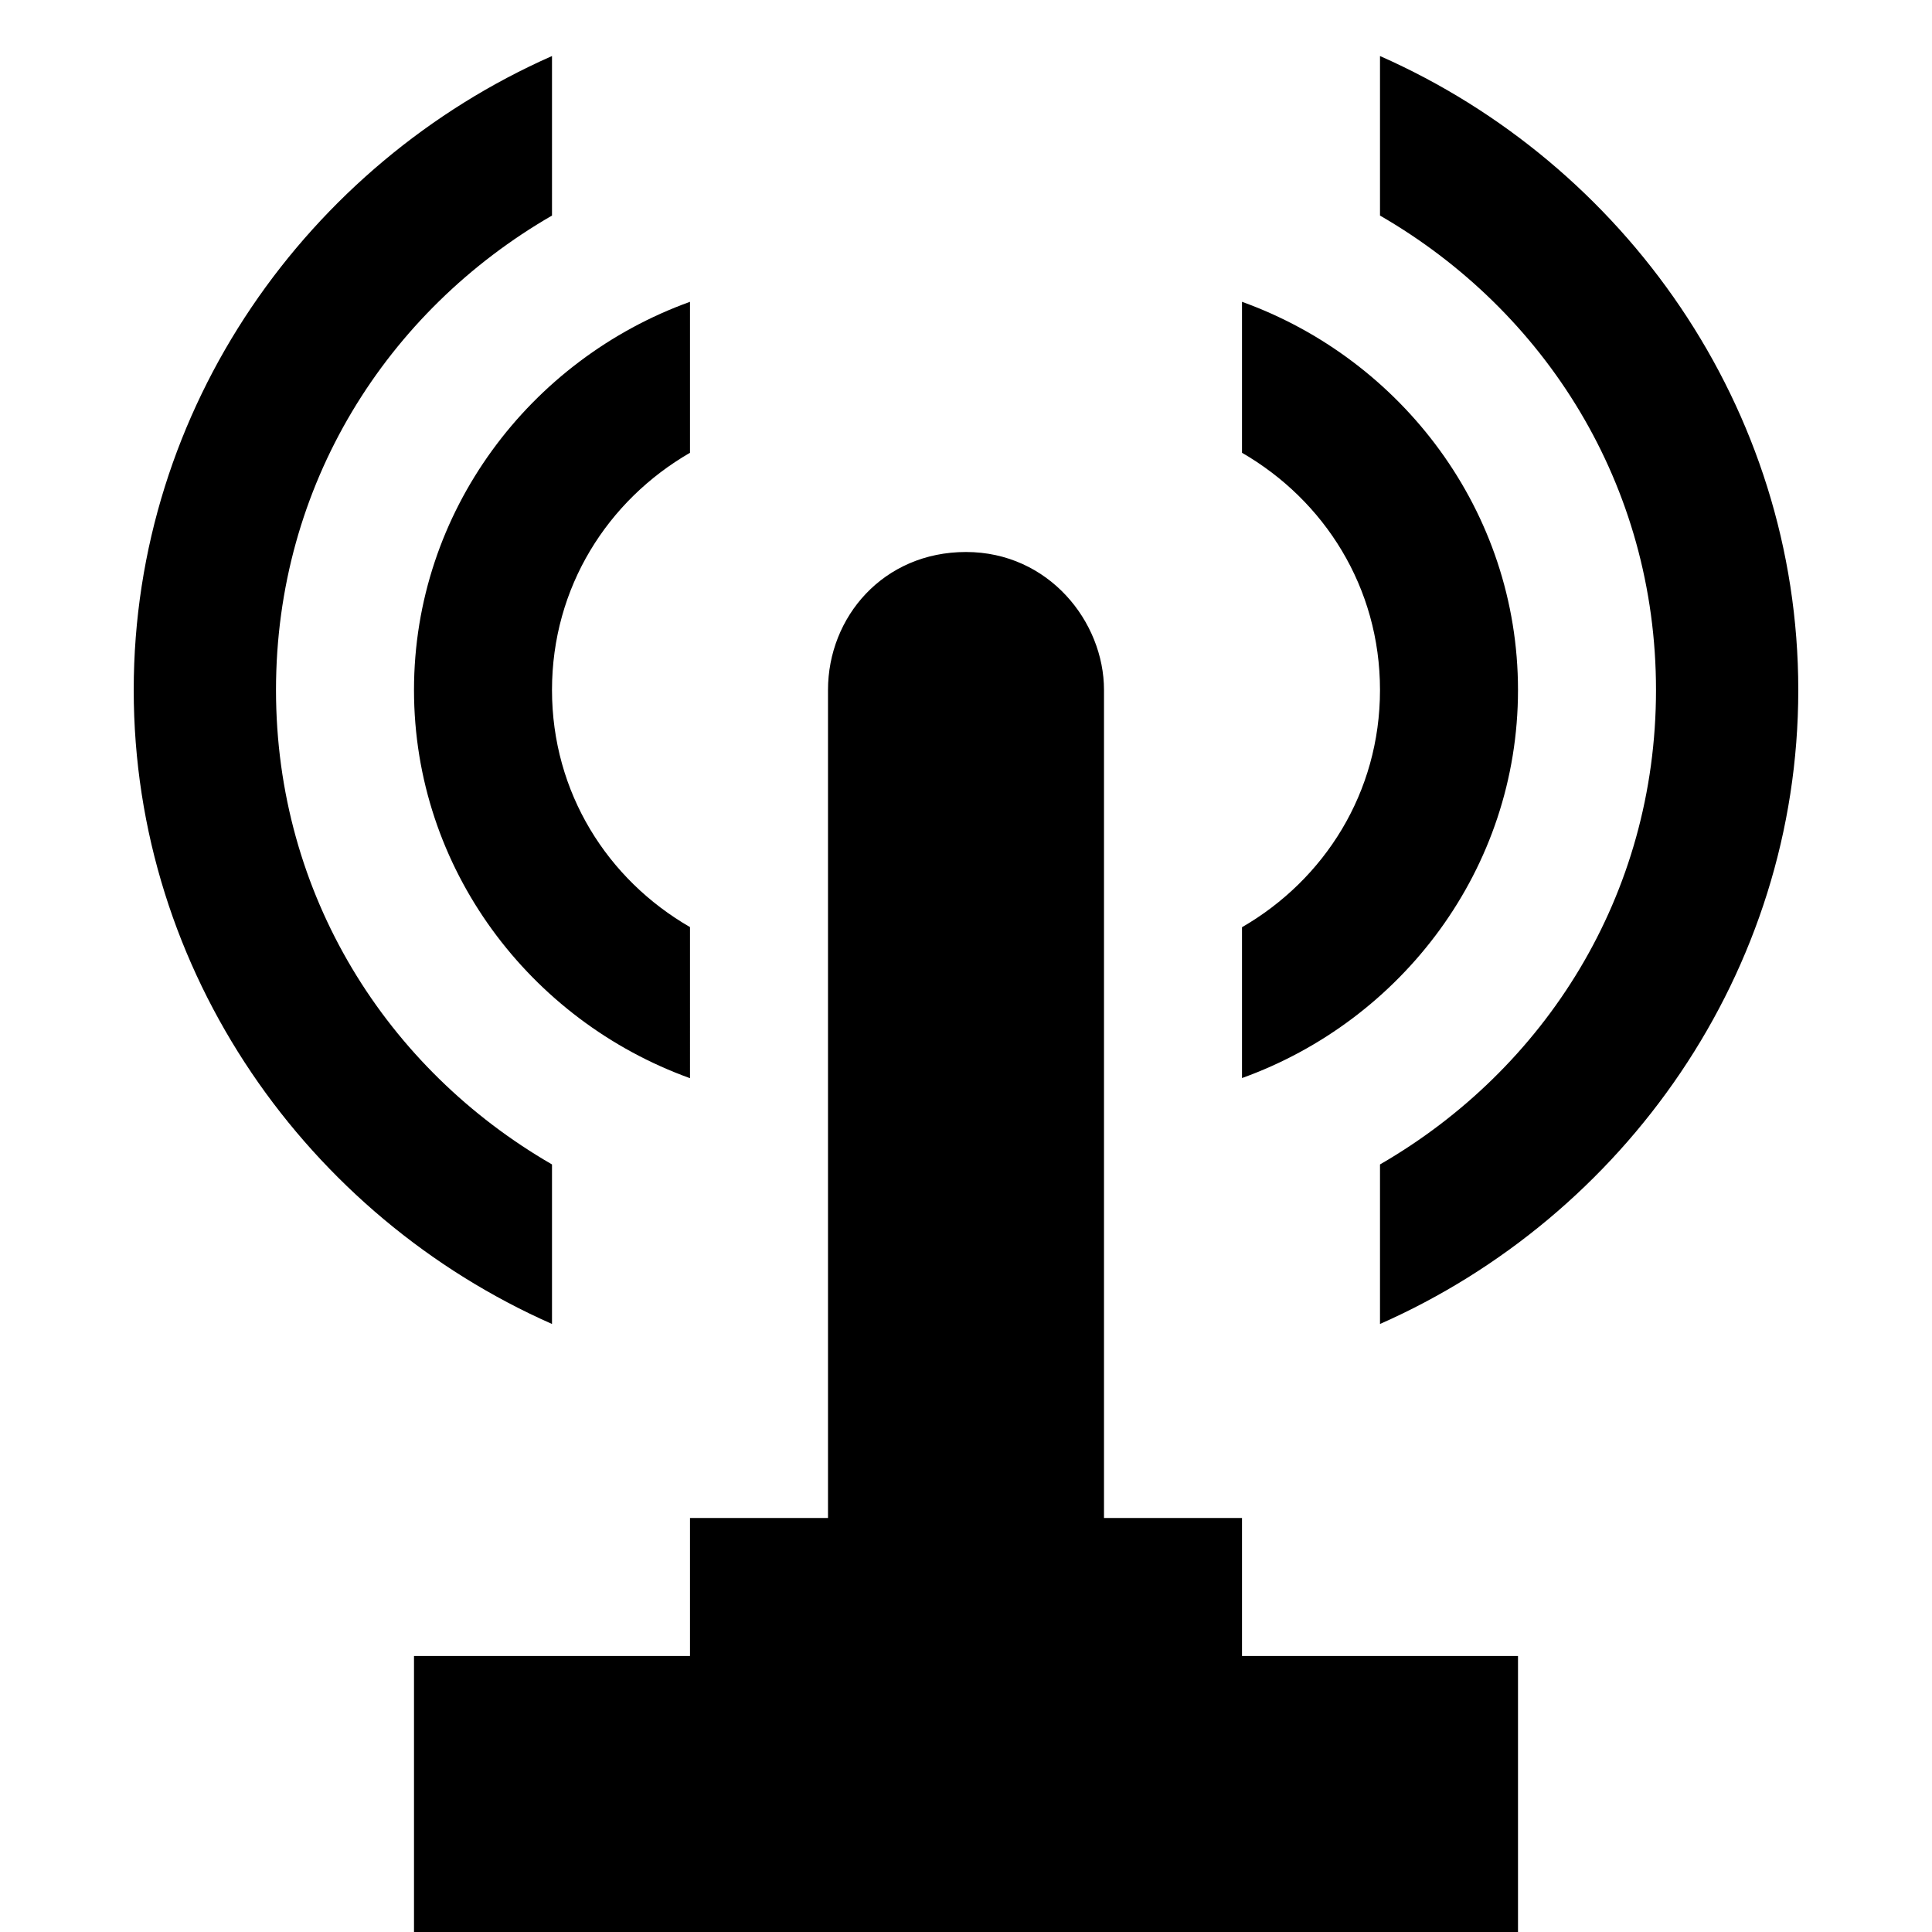 <svg xmlns="http://www.w3.org/2000/svg" height="14" width="14"><path d="M4 .406C2.233 1.186.969 2.952.969 5 .969 7.048 2.233 8.814 4 9.594V8.438C2.804 7.747 2 6.487 2 5c0-1.488.804-2.747 2-3.438V.407zm6 0v1.156c1.196.691 2 1.95 2 3.438 0 1.488-.804 2.747-2 3.438v1.156c1.767-.78 3.031-2.546 3.031-4.594 0-2.048-1.264-3.814-3.031-4.594zM5 2.187C3.843 2.604 3 3.704 3 5c0 1.297.843 2.396 2 2.813V6.718C4.403 6.374 4 5.744 4 5c0-.744.403-1.374 1-1.719V2.187zm4 0v1.094c.597.345 1 .975 1 1.719 0 .744-.403 1.374-1 1.719v1.093c1.157-.416 2-1.515 2-2.812s-.843-2.396-2-2.813zM7 4c-.598 0-1 .47-1 1v6H5v1H3v2h8v-2H9v-1H8V5c0-.496-.402-1-1-1z"/></svg>